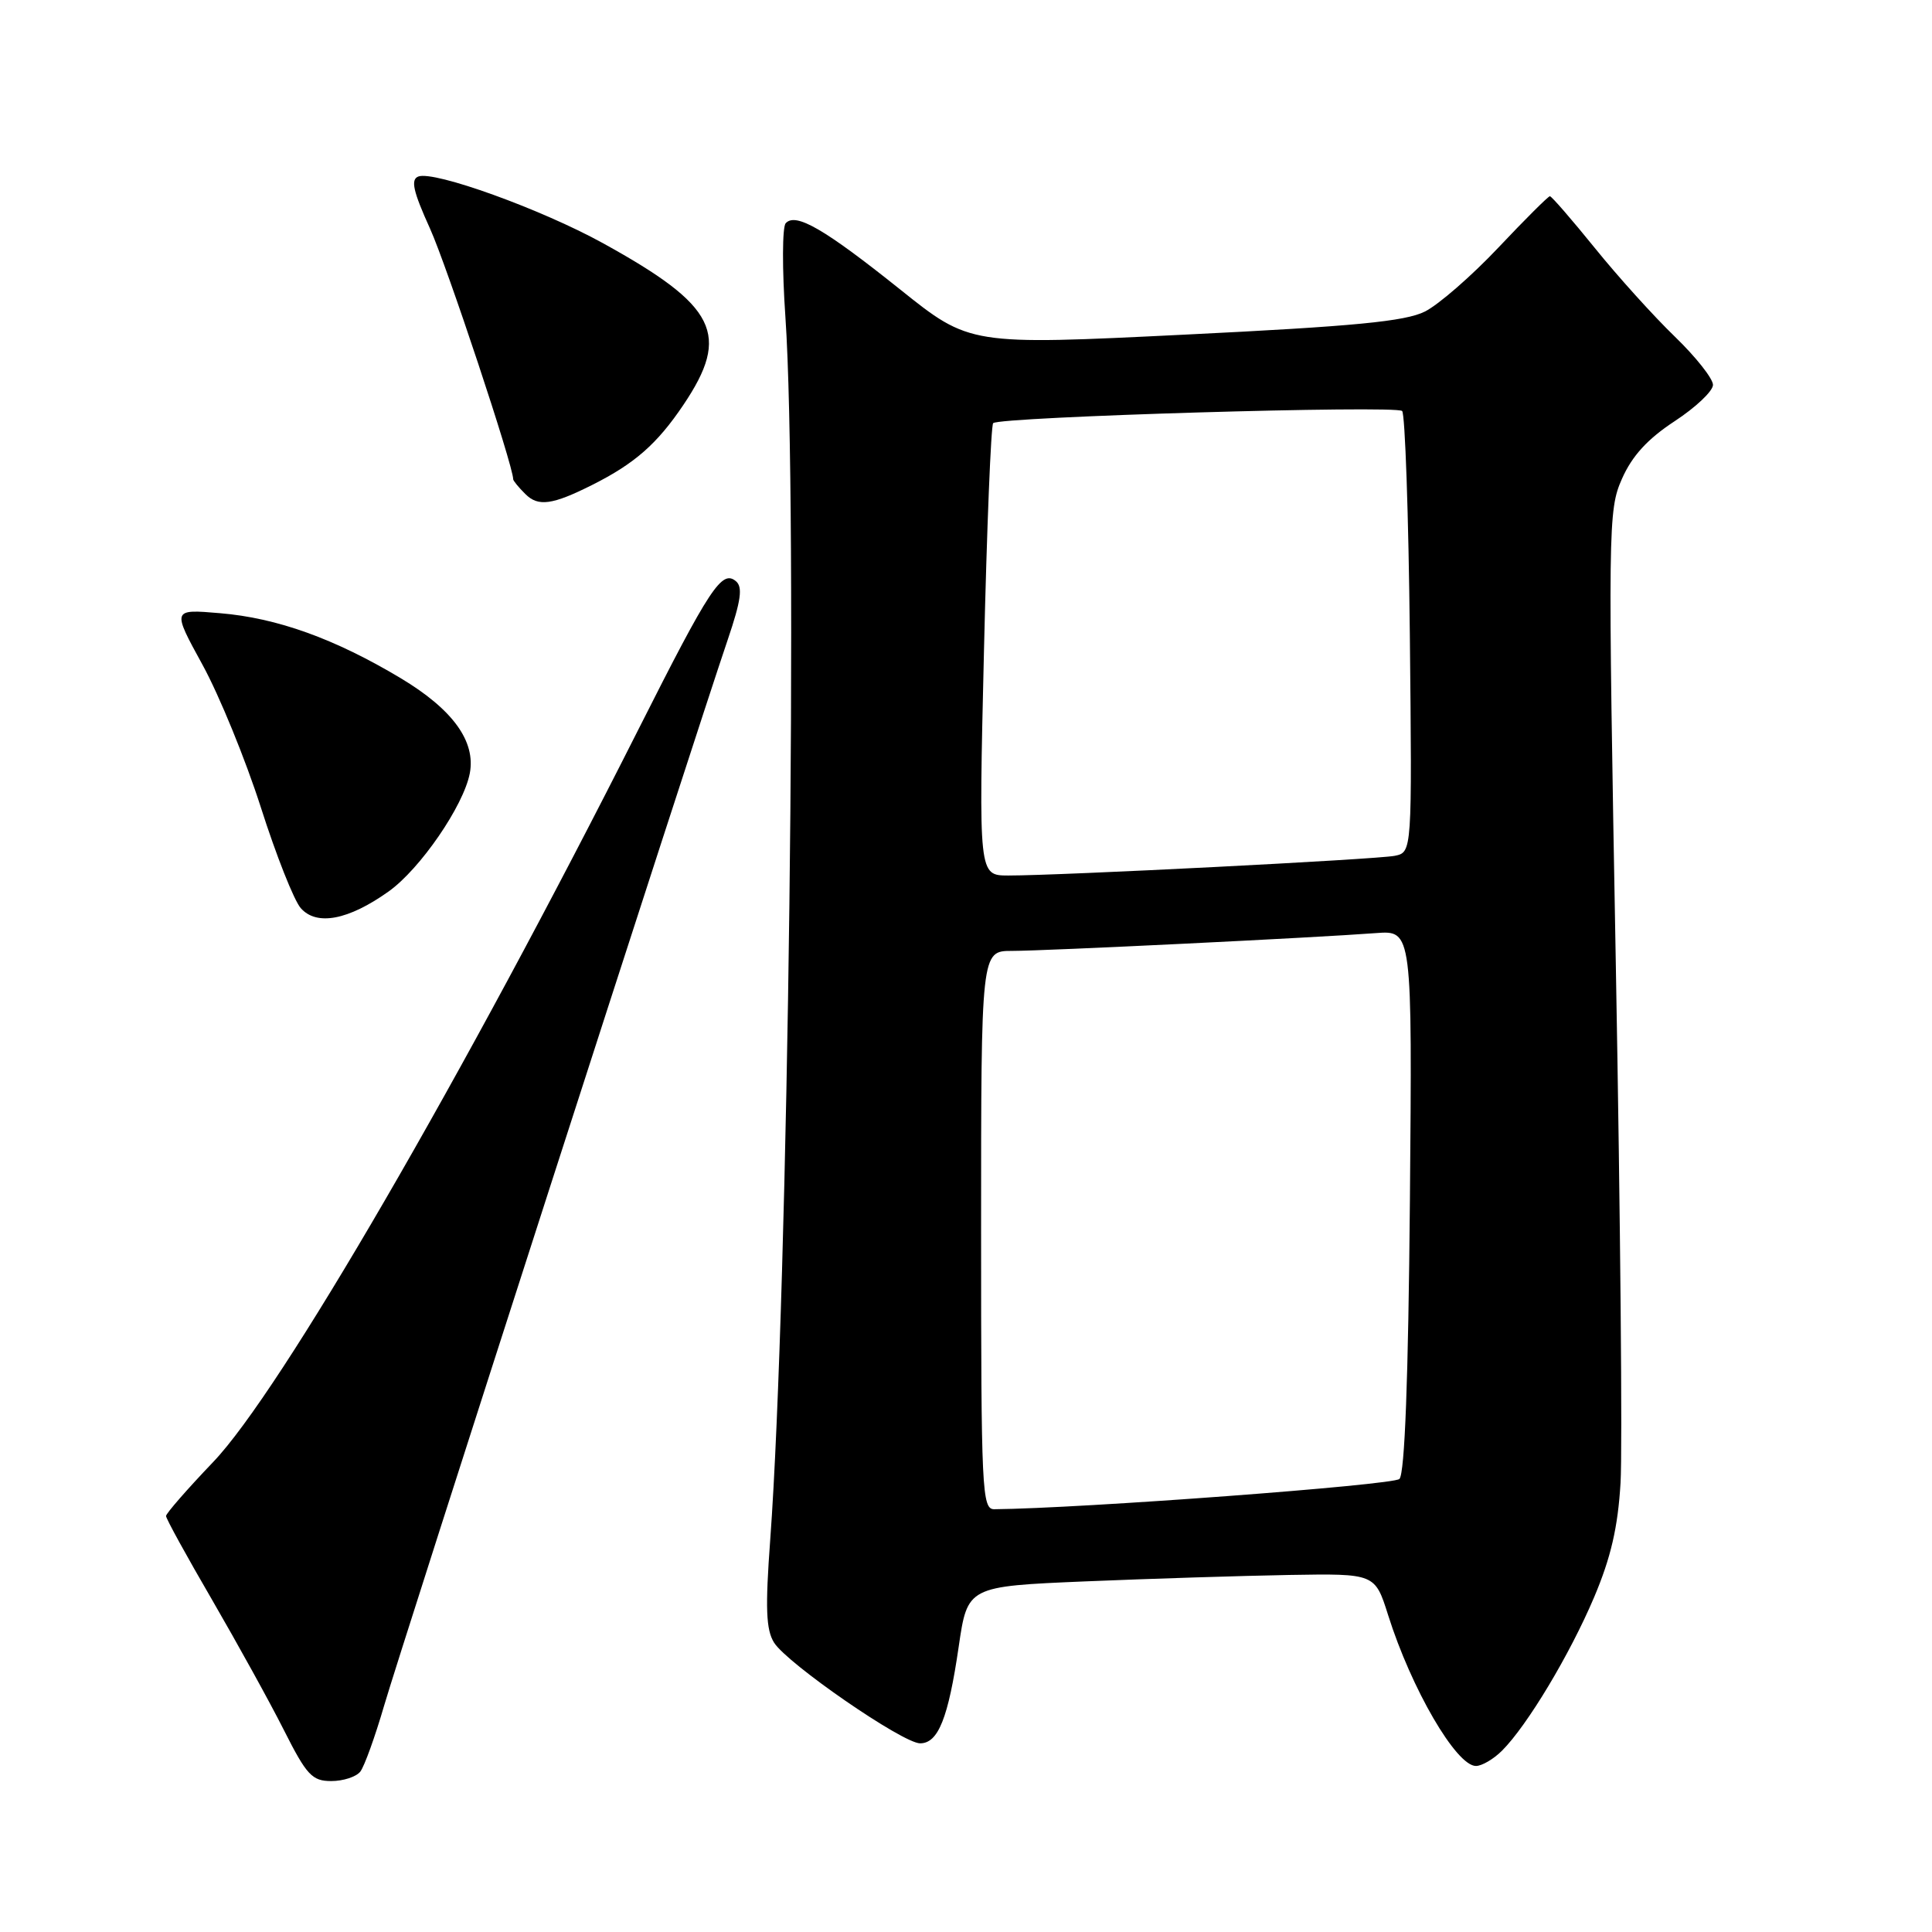 <?xml version="1.0" encoding="UTF-8" standalone="no"?>
<!DOCTYPE svg PUBLIC "-//W3C//DTD SVG 1.1//EN" "http://www.w3.org/Graphics/SVG/1.1/DTD/svg11.dtd" >
<svg xmlns="http://www.w3.org/2000/svg" xmlns:xlink="http://www.w3.org/1999/xlink" version="1.1" viewBox="0 0 256 256">
 <g >
 <path fill="currentColor"
d=" M 47.74 234.75 C 48.28 234.06 49.70 230.12 50.90 226.00 C 53.05 218.62 91.95 97.93 96.43 84.76 C 98.19 79.57 98.44 77.78 97.51 77.01 C 95.65 75.46 94.07 77.86 84.67 96.50 C 61.42 142.60 37.15 184.42 28.25 193.72 C 24.81 197.32 22.00 200.54 22.00 200.88 C 22.00 201.23 24.75 206.23 28.11 212.00 C 31.46 217.78 35.75 225.54 37.62 229.25 C 40.63 235.22 41.36 236.00 43.89 236.00 C 45.47 236.00 47.20 235.44 47.74 234.75 Z  M 199.03 231.97 C 202.38 228.62 208.01 219.23 211.23 211.64 C 213.45 206.39 214.38 202.38 214.73 196.50 C 214.99 192.10 214.71 161.33 214.11 128.13 C 213.05 69.61 213.07 67.62 214.92 63.44 C 216.27 60.39 218.32 58.16 221.90 55.81 C 224.68 53.99 226.97 51.83 226.98 51.00 C 226.98 50.17 224.72 47.31 221.94 44.62 C 219.16 41.94 214.38 36.65 211.33 32.87 C 208.27 29.09 205.59 26.00 205.37 26.00 C 205.15 26.00 202.07 29.07 198.54 32.81 C 195.00 36.56 190.62 40.37 188.81 41.28 C 186.20 42.59 179.46 43.24 157.00 44.34 C 128.50 45.74 128.50 45.74 119.28 38.36 C 109.25 30.34 105.43 28.12 104.11 29.58 C 103.65 30.08 103.63 35.67 104.07 42.00 C 105.76 66.51 104.46 171.23 102.06 204.00 C 101.39 213.09 101.50 215.95 102.57 217.66 C 104.33 220.45 119.62 231.00 121.92 231.00 C 124.32 231.00 125.65 227.67 127.03 218.21 C 128.20 210.20 128.20 210.20 143.85 209.54 C 152.46 209.18 164.61 208.80 170.85 208.69 C 182.19 208.50 182.19 208.50 183.93 214.00 C 187.01 223.77 192.96 234.00 195.57 234.00 C 196.36 234.00 197.92 233.08 199.03 231.97 Z  M 51.50 118.12 C 55.67 115.15 61.43 106.77 62.25 102.47 C 63.06 98.22 59.98 93.99 53.09 89.86 C 44.35 84.63 36.72 81.88 29.14 81.25 C 22.79 80.71 22.79 80.71 26.84 88.10 C 29.07 92.17 32.54 100.67 34.57 107.00 C 36.59 113.33 38.96 119.32 39.85 120.33 C 41.95 122.72 46.15 121.93 51.50 118.12 Z  M 78.50 64.24 C 84.11 61.42 87.07 58.82 90.54 53.67 C 96.85 44.30 94.98 40.54 79.87 32.21 C 71.70 27.71 57.52 22.59 55.43 23.39 C 54.39 23.79 54.74 25.35 56.98 30.29 C 59.21 35.22 68.00 61.70 68.00 63.50 C 68.00 63.70 68.72 64.58 69.61 65.46 C 71.31 67.17 73.19 66.91 78.50 64.24 Z  M 130.00 163.00 C 130.00 126.00 130.00 126.00 134.09 126.00 C 138.46 126.00 174.32 124.25 182.32 123.64 C 187.13 123.28 187.13 123.28 186.82 159.09 C 186.61 182.70 186.14 195.27 185.43 195.97 C 184.62 196.78 143.24 199.88 131.75 199.98 C 130.11 200.00 130.00 197.58 130.00 163.00 Z  M 130.38 86.30 C 130.76 69.96 131.31 56.36 131.60 56.07 C 132.43 55.23 185.00 53.67 185.79 54.46 C 186.18 54.85 186.64 68.16 186.81 84.05 C 187.11 112.93 187.11 112.93 184.81 113.40 C 182.40 113.88 140.42 116.02 133.59 116.01 C 129.68 116.00 129.68 116.00 130.38 86.30 Z "/>
</g>
</svg>
